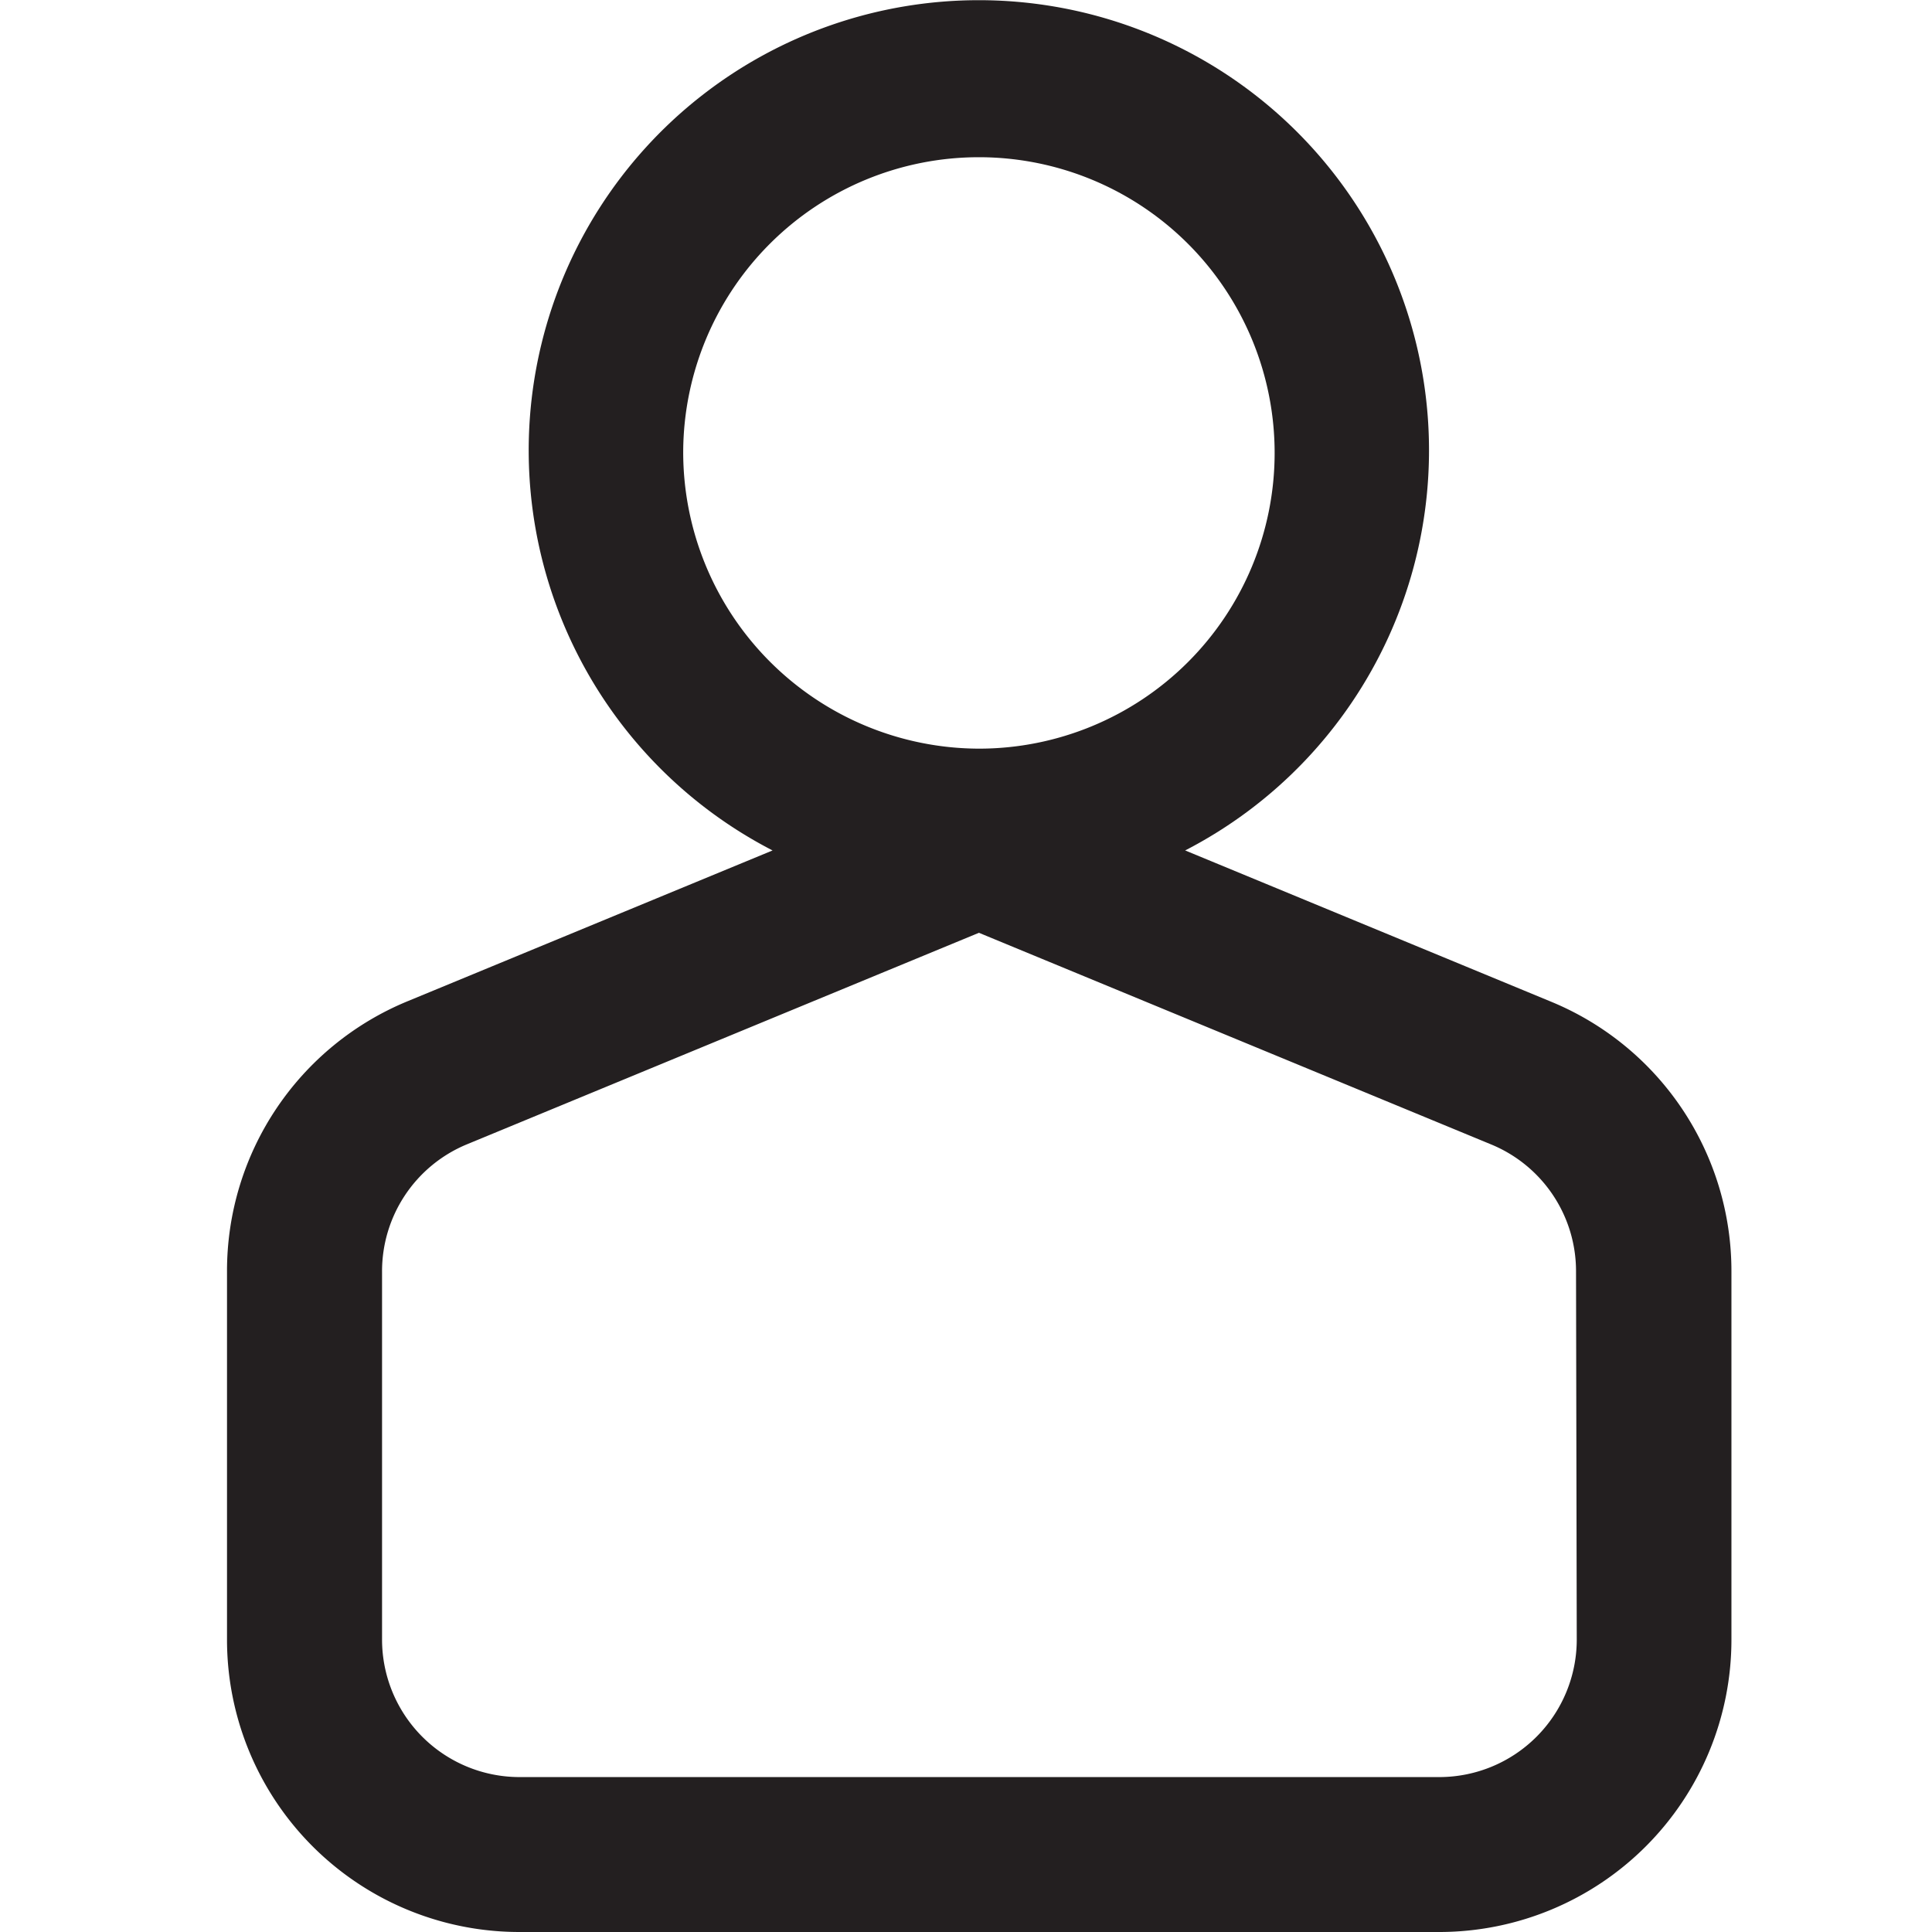 <svg xmlns="http://www.w3.org/2000/svg" viewBox="0 0 16 16"><defs><style>.cls-1{fill:#231f20;}</style></defs><title>person-outline</title><g id="Layer_1" data-name="Layer 1"><path class="cls-1" d="M12.839,8.293,9.815,7.043a3.728,3.728,0,1,0-3.417,0L3.375,8.292a2.415,2.415,0,0,0-1.495,2.24v3.046A2.421,2.421,0,0,0,4.3,16h7.624a2.421,2.421,0,0,0,2.415-2.422V10.532A2.413,2.413,0,0,0,12.839,8.293ZM5.658,3.739A2.449,2.449,0,1,1,8.107,6.2,2.456,2.456,0,0,1,5.658,3.739Zm7.4,9.839a1.139,1.139,0,0,1-1.136,1.139H4.3a1.139,1.139,0,0,1-1.136-1.139V10.532a1.137,1.137,0,0,1,.7-1.054L8.107,7.725l4.245,1.754a1.135,1.135,0,0,1,.7,1.053Z"/></g></svg>